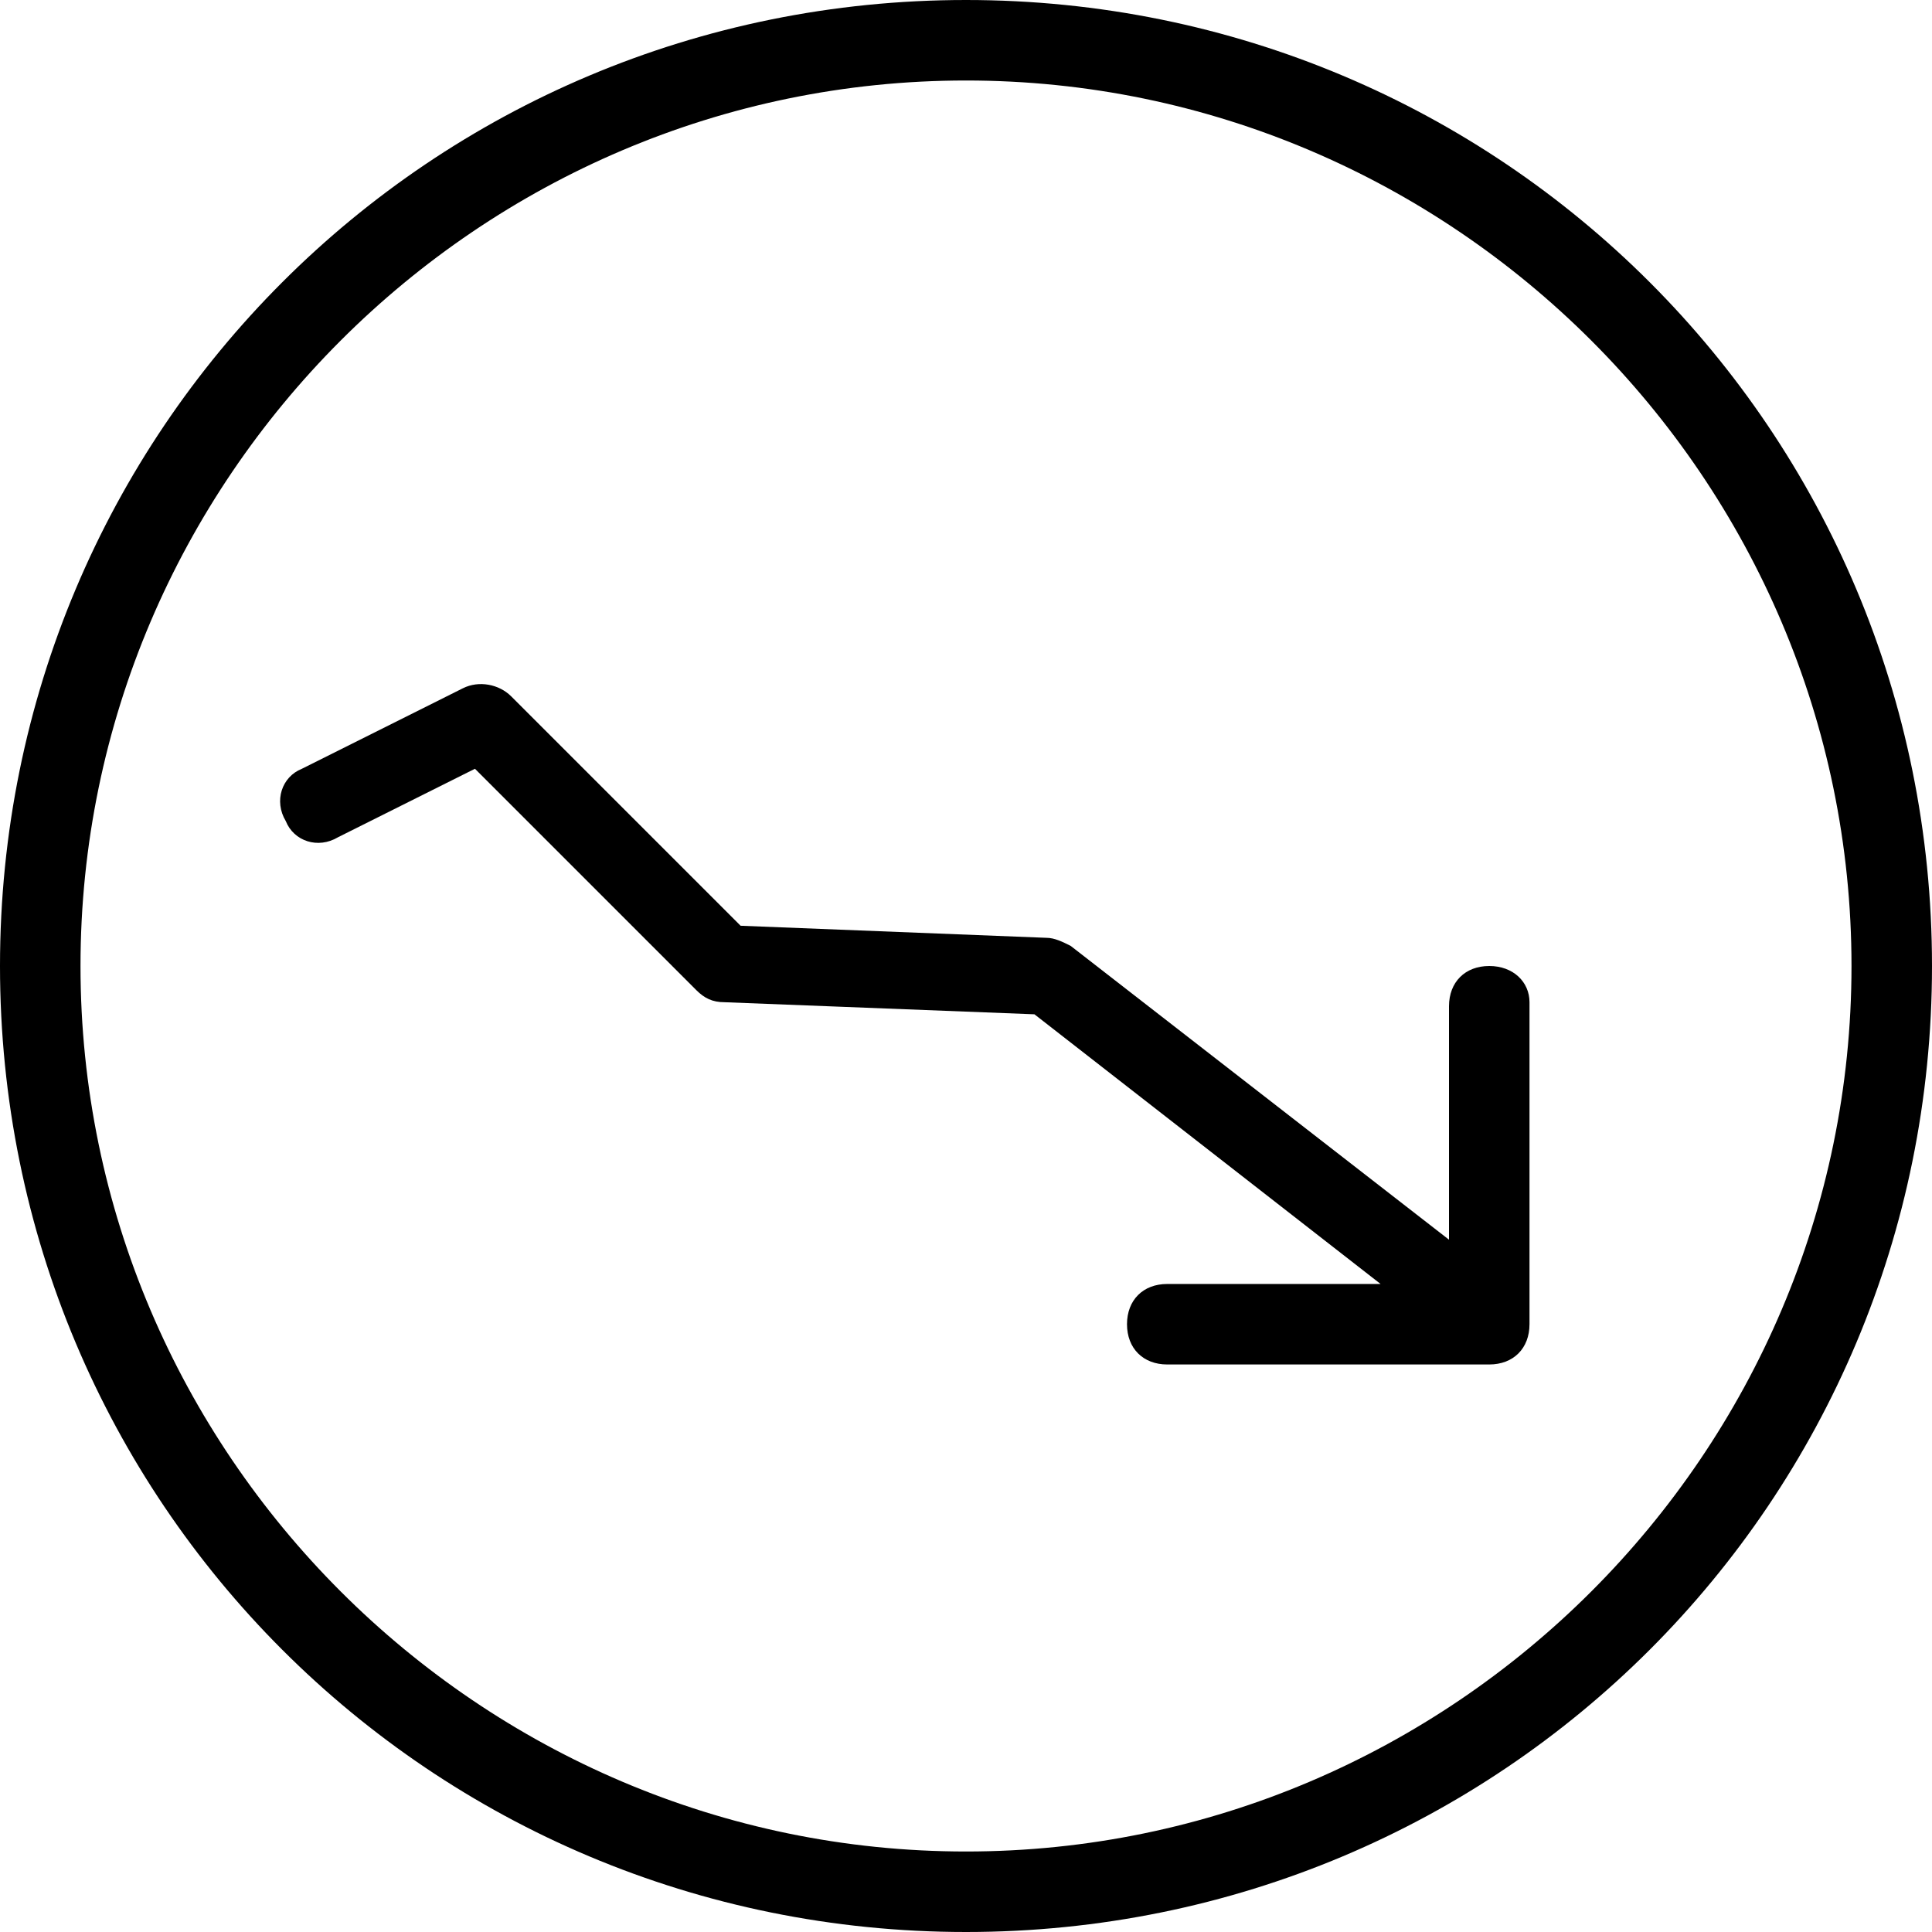 <svg xmlns="http://www.w3.org/2000/svg" viewBox="0 0 48 48"><path class="st0" d="M24 0C10.7 0 0 10.7 0 24s10.7 24 24 24 24-10.7 24-24S37.3 0 24 0zm0 46C11.9 46 2 36.1 2 24S11.9 2 24 2s22 9.9 22 22-9.9 22-22 22z"/><path class="st0" d="M37 24c-.6 0-1 .4-1 1v5.8l-9.4-7.3c-.2-.1-.4-.2-.6-.2l-7.6-.3-5.7-5.7c-.3-.3-.8-.4-1.2-.2l-4 2c-.5.2-.7.8-.4 1.3.2.5.8.7 1.3.4l3.4-1.7 5.5 5.5c.2.2.4.3.7.3l7.7.3 8.6 6.7H29c-.6 0-1 .4-1 1s.4 1 1 1h8c.6 0 1-.4 1-1v-8c0-.5-.4-.9-1-.9z"/></svg>